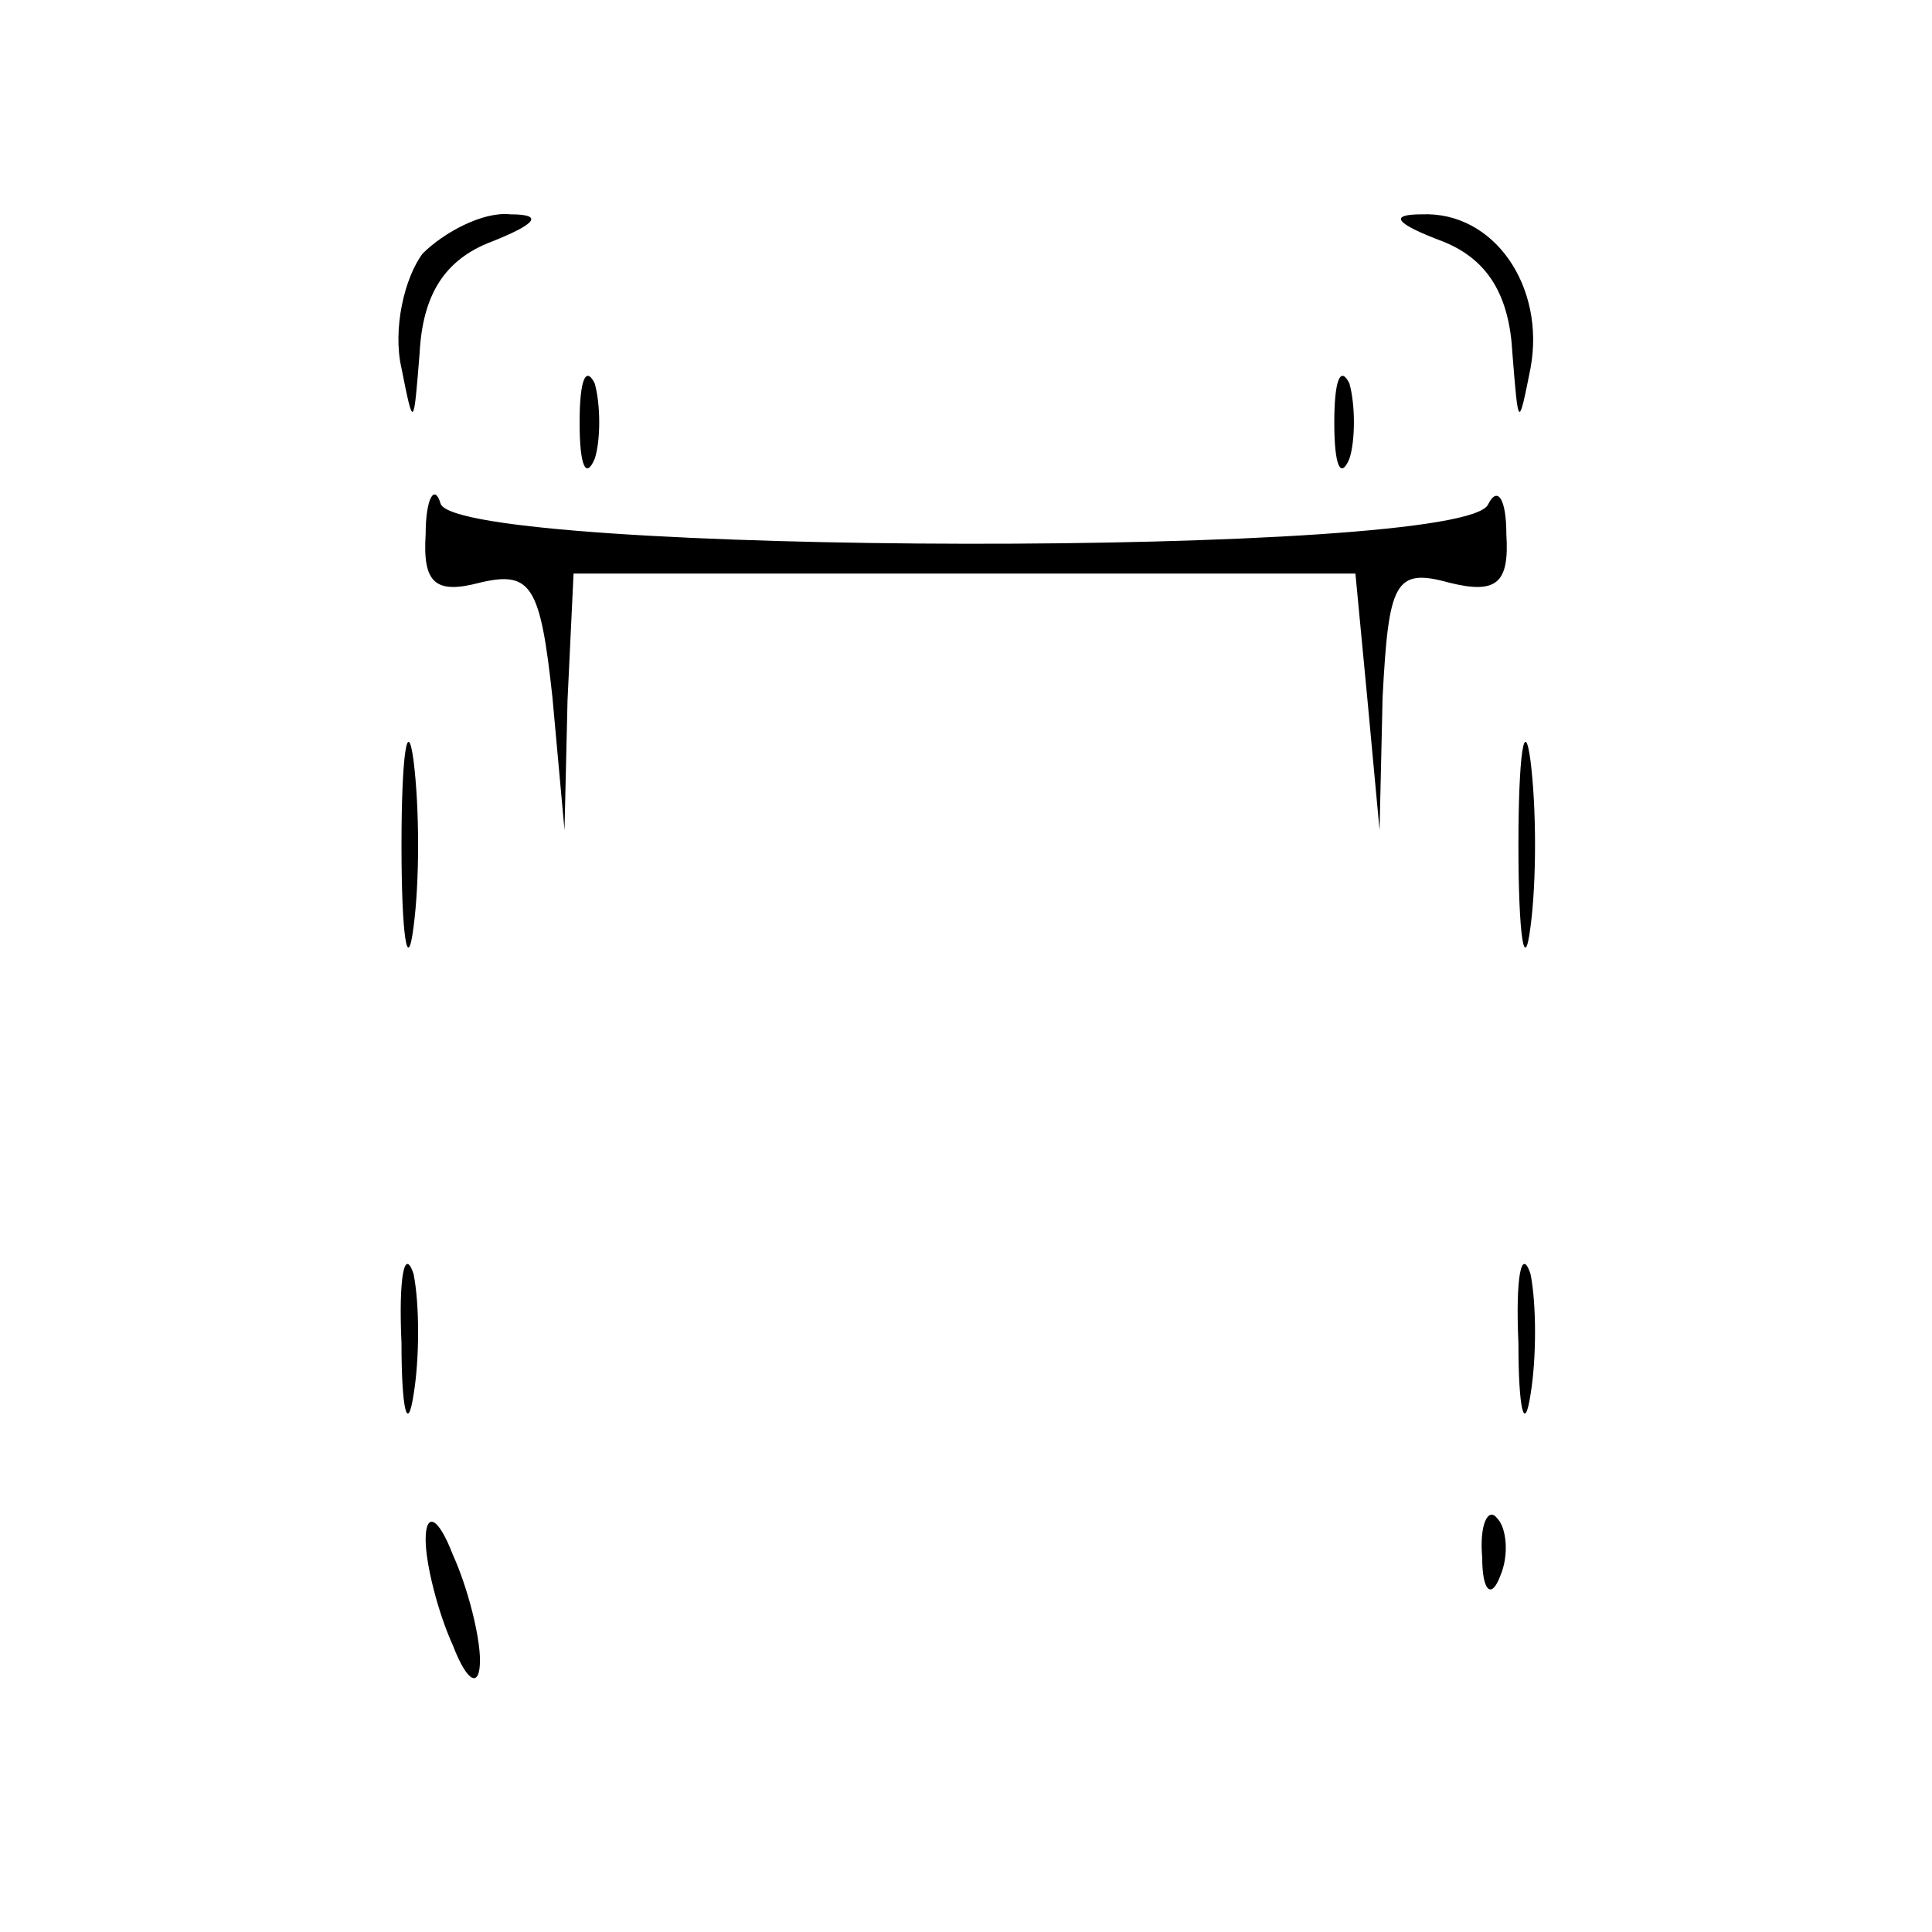 <?xml version="1.0" standalone="no"?>
<!DOCTYPE svg PUBLIC "-//W3C//DTD SVG 20010904//EN"
 "http://www.w3.org/TR/2001/REC-SVG-20010904/DTD/svg10.dtd">
<svg version="1.0" xmlns="http://www.w3.org/2000/svg"
 width="64pt" height="64pt" viewBox="0 0 64 64"
 preserveAspectRatio="xMidYMid meet">

<g transform="translate(0,64) scale(0.1,-0.1)"
fill="#000000" stroke="none">
<path d="M140 556 c-6 -8 -10 -25 -7 -38 4 -20 4 -20 6 5 1 19 8 31 24 37 15
6 17 9 6 9 -9 1 -22 -6 -29 -13z"/>
<path d="M478 560 c15 -6 22 -18 23 -37 2 -25 2 -25 6 -5 5 27 -12 52 -36 51
-11 0 -9 -3 7 -9z"/>
<path d="M192 500 c0 -14 2 -19 5 -12 2 6 2 18 0 25 -3 6 -5 1 -5 -13z"/>
<path d="M442 500 c0 -14 2 -19 5 -12 2 6 2 18 0 25 -3 6 -5 1 -5 -13z"/>
<path d="M141 463 c-1 -16 3 -20 18 -16 17 4 20 -1 24 -38 l4 -44 1 43 2 42
129 0 130 0 4 -42 4 -43 1 44 c2 38 4 43 22 38 16 -4 20 0 19 16 0 12 -3 16
-6 10 -7 -18 -339 -17 -347 0 -2 7 -5 2 -5 -10z"/>
<path d="M133 360 c0 -30 2 -43 4 -27 2 15 2 39 0 55 -2 15 -4 2 -4 -28z"/>
<path d="M503 360 c0 -30 2 -43 4 -27 2 15 2 39 0 55 -2 15 -4 2 -4 -28z"/>
<path d="M133 195 c0 -22 2 -30 4 -17 2 12 2 30 0 40 -3 9 -5 -1 -4 -23z"/>
<path d="M503 195 c0 -22 2 -30 4 -17 2 12 2 30 0 40 -3 9 -5 -1 -4 -23z"/>
<path d="M141 130 c0 -8 4 -24 9 -35 5 -13 9 -14 9 -5 0 8 -4 24 -9 35 -5 13
-9 14 -9 5z"/>
<path d="M491 124 c0 -11 3 -14 6 -6 3 7 2 16 -1 19 -3 4 -6 -2 -5 -13z"/>
</g>
</svg>
